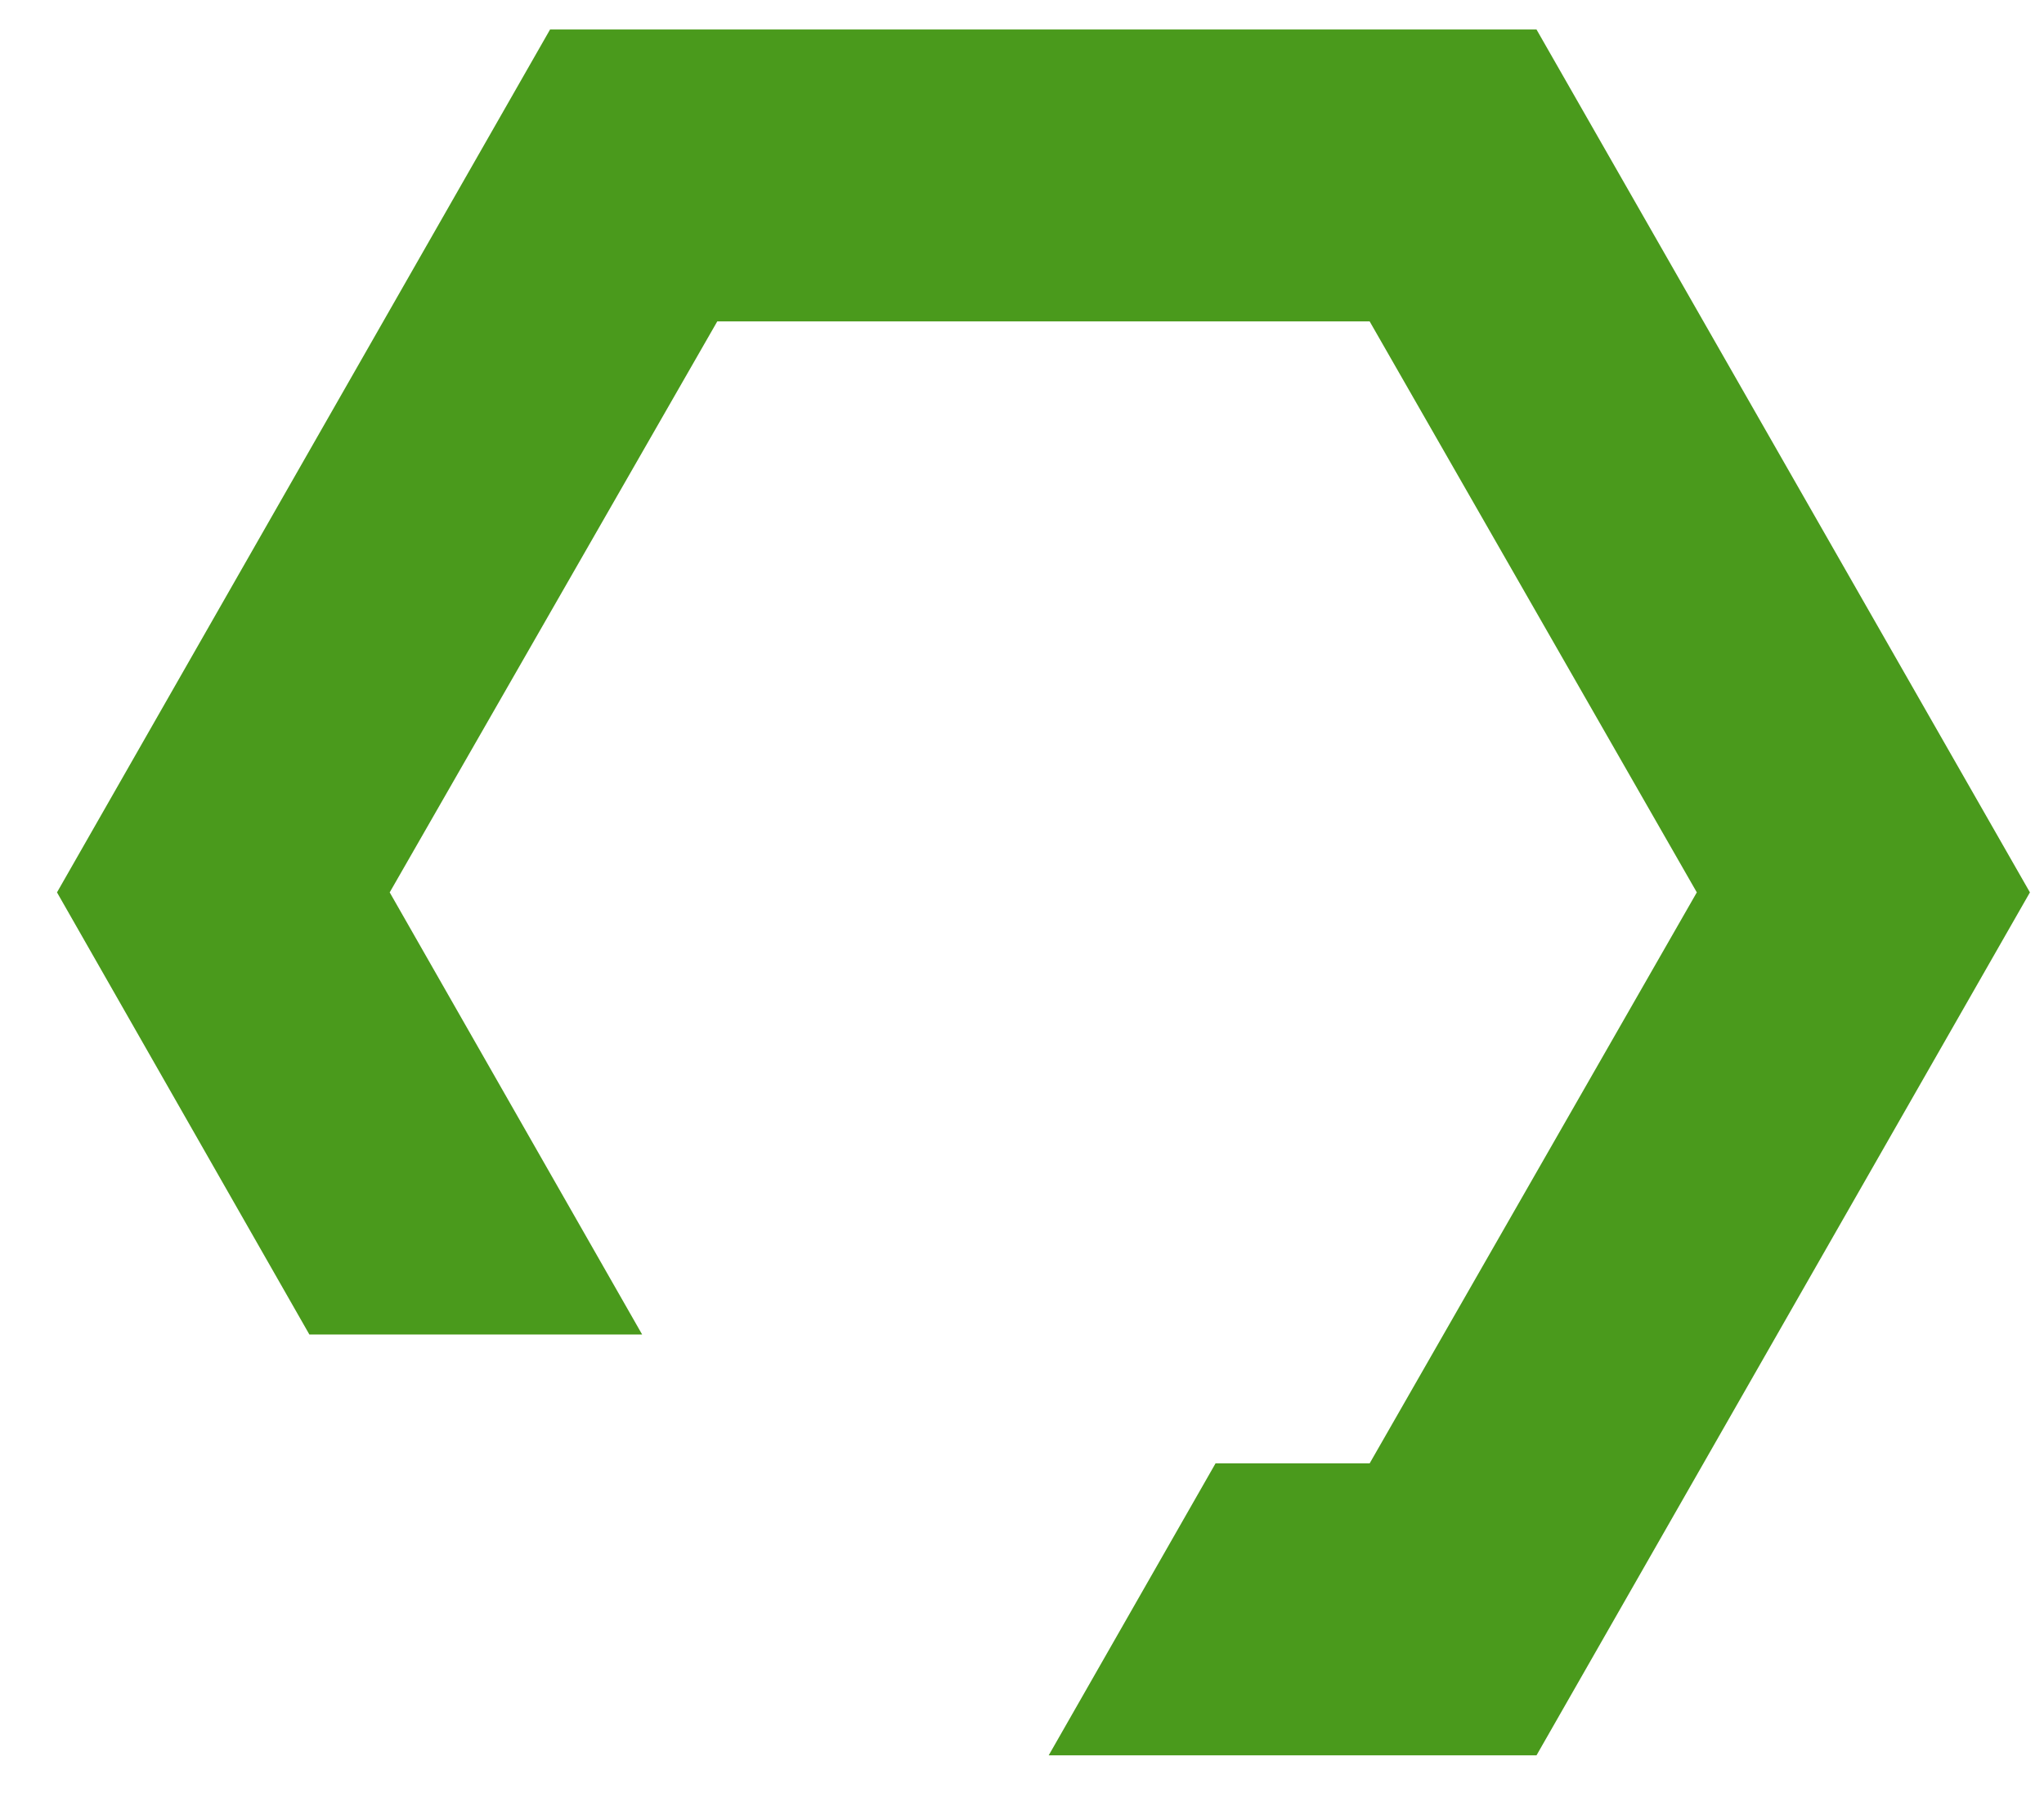 <svg width="35" height="31" viewBox="0 0 35 31" fill="none" xmlns="http://www.w3.org/2000/svg">
<path d="M9.419 0.505L0.976 15.282L5.298 22.854H10.996L6.673 15.282L12.282 5.504H23.453L29.055 15.282L23.453 25.06H20.814L17.957 30.06H26.31L34.759 15.282L26.31 0.505H9.419Z" fill="#4A9A1C"/>
</svg>
